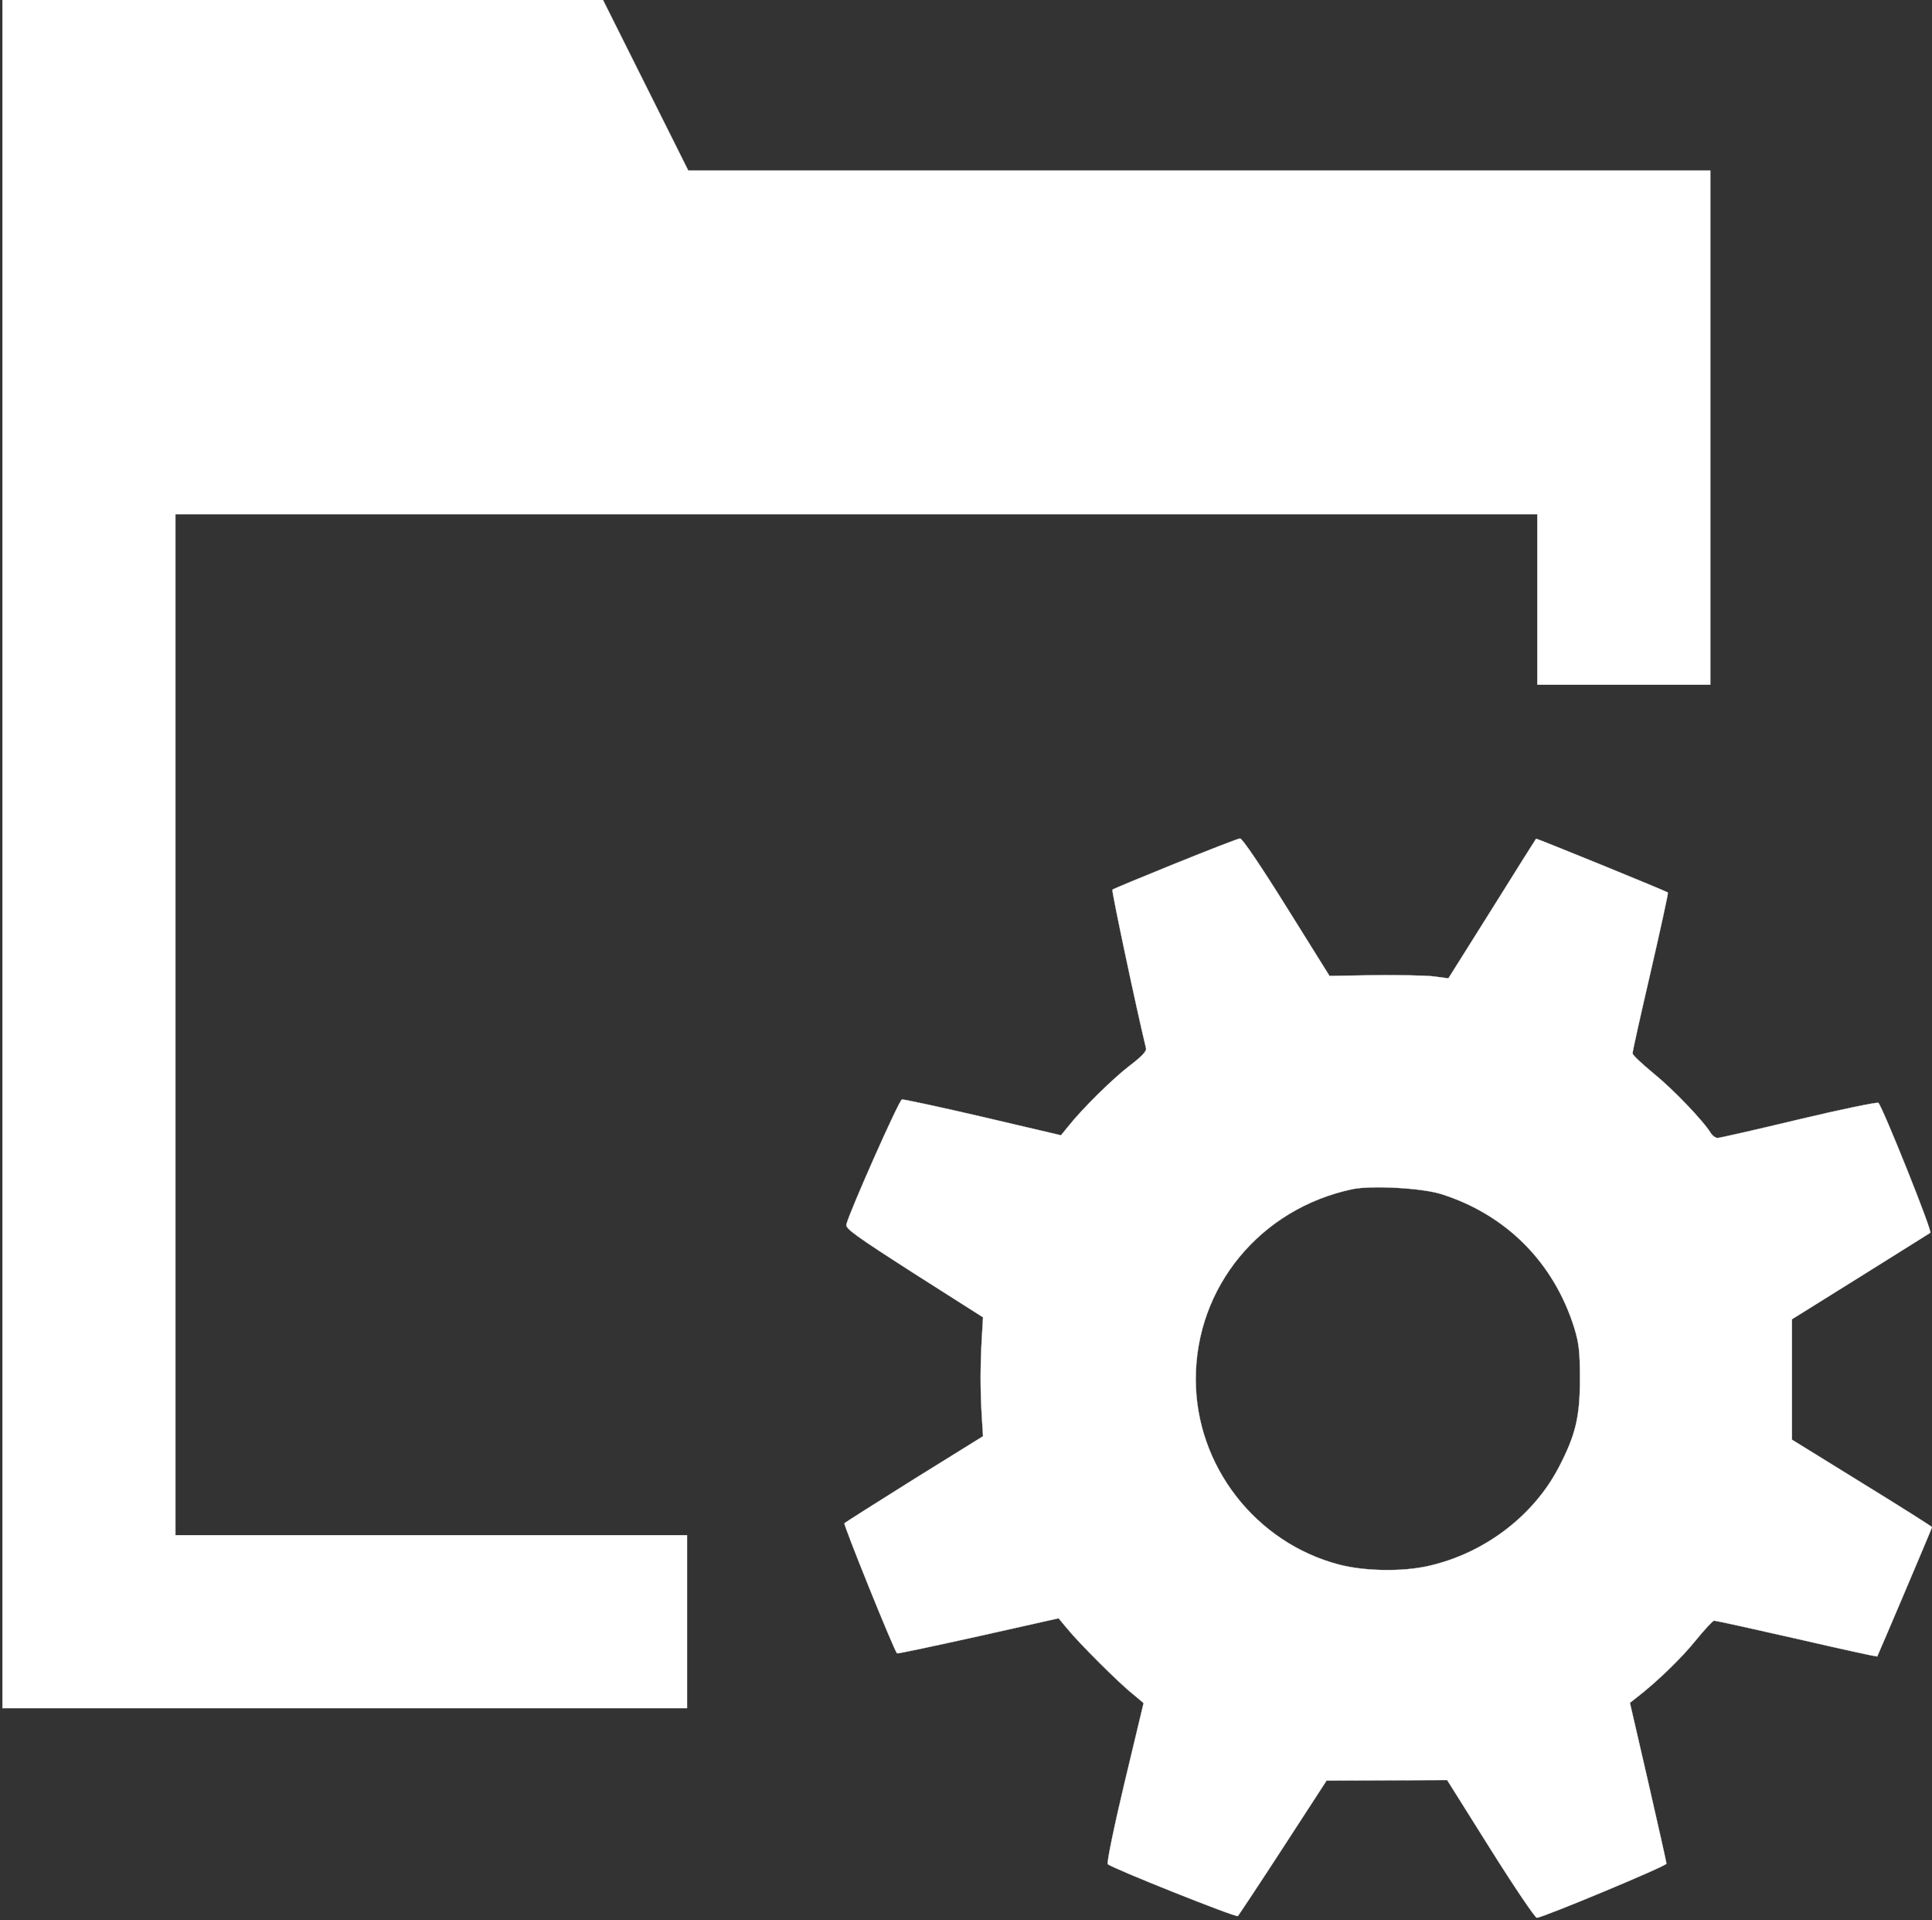 <?xml version="1.0" standalone="no"?>
<!DOCTYPE svg PUBLIC "-//W3C//DTD SVG 20010904//EN"
 "http://www.w3.org/TR/2001/REC-SVG-20010904/DTD/svg10.dtd">
<svg version="1.0" xmlns="http://www.w3.org/2000/svg"
 width="793pt" height="788pt" viewBox="0 0 793 788"
 preserveAspectRatio="xMidYMid meet">

<rect x="0" y="0" width="793" height="788" fill="#333333" stroke="none"/>

<g transform="translate(0,788) scale(0.1,-0.1)"
fill="#000000" stroke="none">
<path d="M10 4375 l0 -3505 1405 0 1405 0 0 355 0 355 -1050 0 -1050 0 0 2095
0 2095 2795 0 2795 0 0 -350 0 -350 355 0 355 0 0 1055 0 1055 -2098 0 -2097
0 -175 350 -175 350 -1232 0 -1233 0 0 -3505z" style="fill:white;stroke:white;"/>
<path d="M4823 4336 c-138 -56 -254 -104 -257 -107 -4 -4 98 -486 138 -651 3
-12 -18 -34 -68 -72 -69 -53 -192 -174 -251 -248 l-30 -37 -320 75 c-176 41
-326 73 -333 72 -12 -3 -214 -458 -228 -513 -4 -17 38 -47 278 -201 l283 -180
-5 -85 c-3 -46 -5 -120 -5 -164 0 -44 2 -116 5 -159 l5 -80 -282 -175 c-155
-97 -284 -179 -287 -182 -5 -5 204 -523 216 -534 2 -2 152 30 333 70 l330 74
35 -42 c47 -58 215 -226 270 -269 l44 -37 -78 -326 c-43 -180 -74 -331 -69
-335 18 -17 527 -220 534 -213 4 5 88 131 186 282 l178 274 247 1 248 1 177
-282 c98 -156 184 -283 191 -283 23 0 532 212 532 222 0 5 -34 156 -75 335
l-75 325 28 22 c83 64 185 163 242 234 36 44 70 81 75 81 6 1 158 -33 339 -74
181 -42 330 -74 331 -73 4 7 225 527 225 531 0 2 -129 84 -287 181 l-288 178
0 247 0 247 279 174 c154 96 284 178 289 181 9 6 -194 512 -213 533 -4 4 -151
-26 -327 -68 -175 -42 -325 -76 -333 -76 -8 0 -21 9 -28 20 -31 51 -157 182
-235 245 -47 39 -86 75 -86 82 -1 6 33 157 74 334 41 178 73 325 71 326 -6 6
-539 223 -541 221 -2 -2 -83 -131 -181 -288 l-179 -285 -60 8 c-33 4 -143 6
-244 5 l-184 -3 -176 282 c-108 173 -182 282 -191 282 -8 0 -128 -47 -267
-103z m1092 -1356 c267 -84 463 -281 547 -550 19 -63 23 -96 23 -210 0 -155
-18 -229 -86 -360 -104 -201 -306 -354 -534 -406 -108 -25 -264 -22 -368 5
-344 90 -589 406 -589 761 0 379 265 700 643 780 78 16 285 5 364 -20z" style="fill:white;stroke:white;"/>
</g>
</svg>
